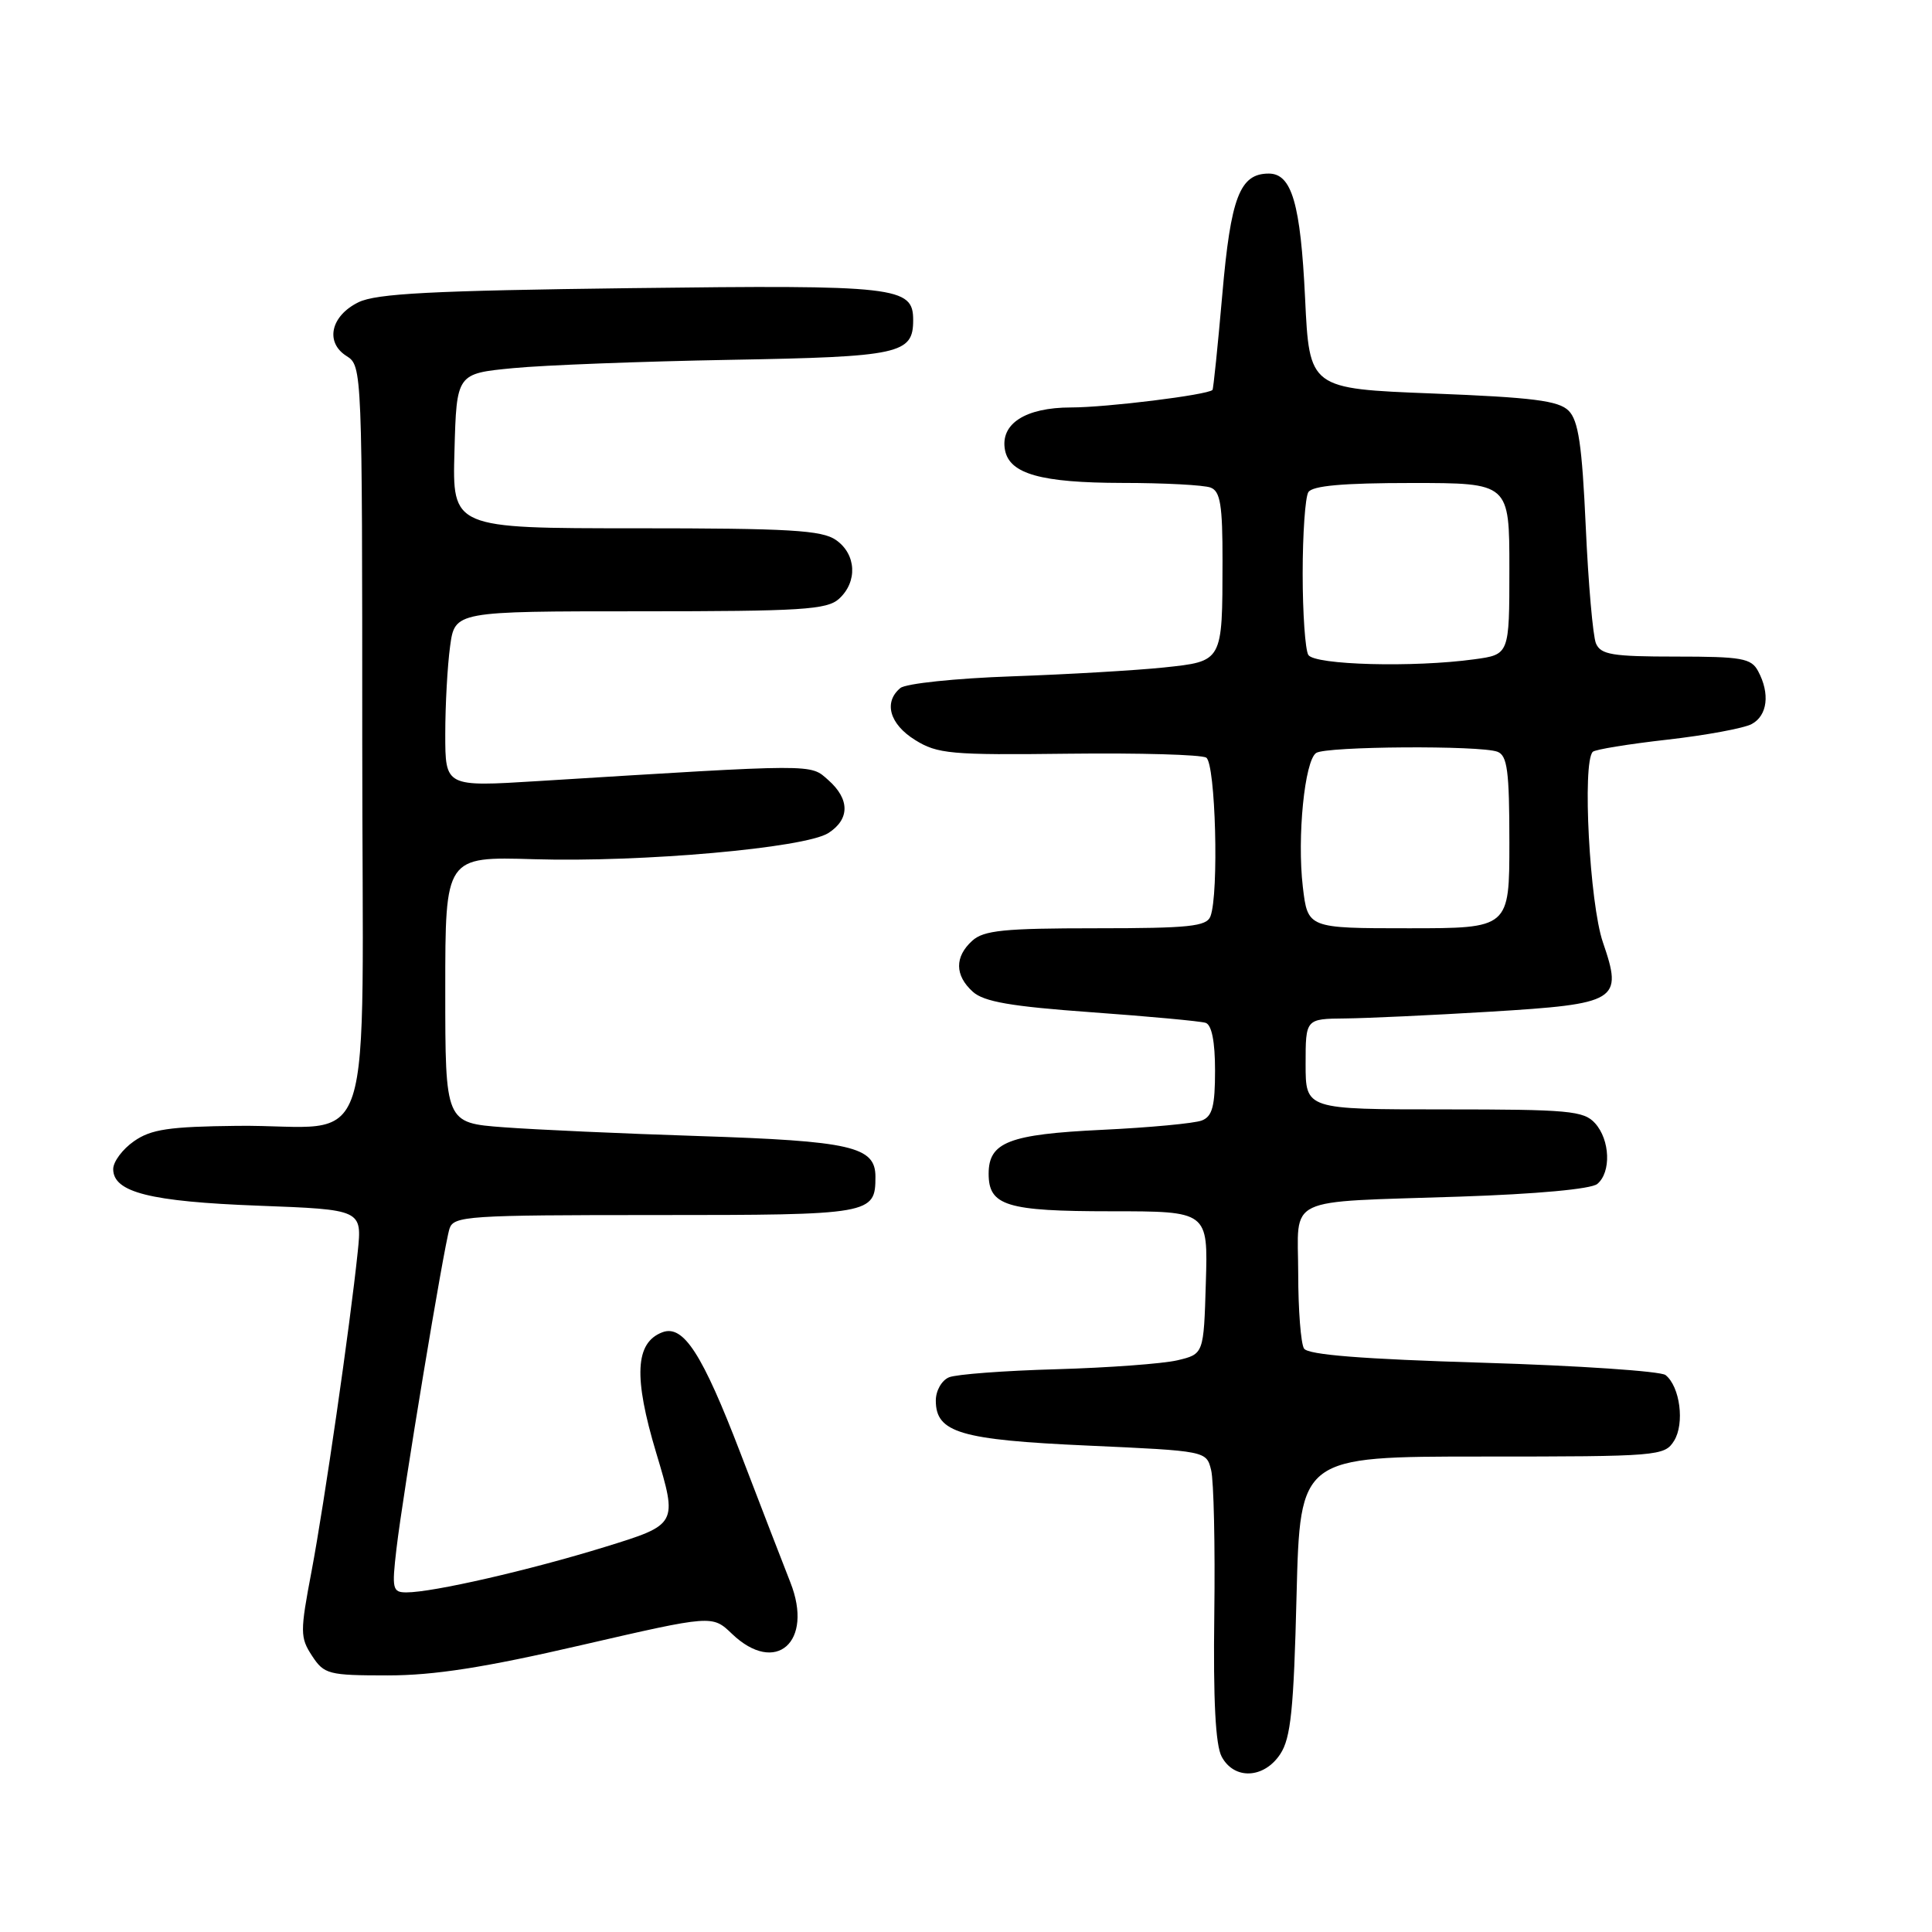 <?xml version="1.0" encoding="UTF-8" standalone="no"?>
<!DOCTYPE svg PUBLIC "-//W3C//DTD SVG 1.1//EN" "http://www.w3.org/Graphics/SVG/1.1/DTD/svg11.dtd" >
<svg xmlns="http://www.w3.org/2000/svg" xmlns:xlink="http://www.w3.org/1999/xlink" version="1.1" viewBox="0 0 256 256">
 <g >
 <path fill="currentColor"
d=" M 169.65 232.41 C 171.04 230.30 171.43 226.49 171.80 211.41 C 172.27 193.00 172.27 193.00 196.39 193.00 C 219.76 193.00 220.56 192.93 221.82 190.92 C 223.25 188.63 222.61 183.72 220.69 182.20 C 220.03 181.69 209.16 180.95 196.52 180.57 C 180.52 180.09 173.31 179.52 172.79 178.69 C 172.37 178.04 172.02 173.57 172.02 168.77 C 172.00 158.34 169.87 159.35 193.40 158.56 C 203.60 158.22 210.83 157.56 211.65 156.88 C 213.51 155.33 213.35 151.04 211.35 148.83 C 209.86 147.18 207.85 147.00 191.35 147.00 C 173.00 147.00 173.00 147.00 173.00 141.00 C 173.00 135.00 173.00 135.00 178.25 134.95 C 181.14 134.92 189.74 134.52 197.36 134.06 C 214.43 133.02 215.06 132.63 212.39 124.85 C 210.63 119.73 209.64 101.03 211.05 99.62 C 211.35 99.31 215.79 98.59 220.91 98.01 C 226.03 97.43 231.07 96.50 232.11 95.94 C 234.20 94.82 234.56 91.91 232.96 88.93 C 232.05 87.22 230.79 87.00 222.07 87.00 C 213.63 87.00 212.11 86.75 211.47 85.25 C 211.07 84.29 210.46 77.33 210.12 69.78 C 209.63 58.97 209.15 55.72 207.85 54.42 C 206.52 53.09 203.10 52.66 189.85 52.14 C 173.50 51.50 173.50 51.50 172.93 39.50 C 172.33 26.99 171.17 23.00 168.12 23.00 C 164.28 23.00 163.08 26.13 161.96 39.04 C 161.36 45.87 160.78 51.55 160.66 51.67 C 160.00 52.33 146.66 53.99 141.90 53.99 C 135.84 54.00 132.50 56.17 133.17 59.65 C 133.78 62.80 137.96 63.97 148.67 63.99 C 154.26 63.99 159.55 64.27 160.42 64.61 C 161.70 65.10 162.00 66.93 161.99 74.36 C 161.97 87.77 162.06 87.61 154.17 88.45 C 150.50 88.83 141.45 89.36 134.05 89.62 C 126.64 89.88 120.01 90.57 119.30 91.17 C 117.05 93.04 117.87 95.95 121.25 98.05 C 124.22 99.90 125.97 100.06 141.58 99.87 C 150.97 99.76 159.18 99.99 159.83 100.39 C 161.07 101.16 161.53 118.45 160.39 121.42 C 159.88 122.76 157.58 123.00 145.22 123.00 C 133.07 123.00 130.35 123.27 128.83 124.65 C 126.48 126.78 126.50 129.24 128.90 131.41 C 130.37 132.74 133.96 133.36 144.65 134.13 C 152.27 134.68 159.06 135.31 159.75 135.53 C 160.56 135.80 161.00 138.01 161.00 141.86 C 161.00 146.58 160.64 147.93 159.25 148.47 C 158.29 148.85 152.32 149.41 146.00 149.71 C 133.69 150.30 131.00 151.34 131.00 155.53 C 131.00 159.77 133.37 160.50 147.19 160.50 C 160.07 160.50 160.07 160.50 159.78 169.96 C 159.50 179.42 159.50 179.42 156.00 180.25 C 154.07 180.70 146.88 181.23 140.00 181.43 C 133.12 181.62 126.71 182.10 125.75 182.50 C 124.78 182.90 124.00 184.27 124.00 185.58 C 124.00 189.83 127.23 190.79 144.17 191.55 C 159.85 192.26 159.85 192.26 160.48 194.79 C 160.83 196.18 161.02 204.80 160.90 213.93 C 160.75 225.27 161.06 231.25 161.88 232.77 C 163.54 235.87 167.50 235.69 169.65 232.41 Z  M 77.03 217.99 C 94.38 213.99 94.38 213.99 96.99 216.49 C 102.78 222.04 107.85 217.58 104.73 209.68 C 103.82 207.38 100.86 199.71 98.15 192.64 C 93.05 179.34 90.55 175.47 87.75 176.54 C 84.16 177.92 83.93 182.45 86.95 192.51 C 89.80 202.00 89.80 202.00 80.15 204.98 C 70.14 208.07 57.35 211.00 53.86 211.00 C 52.01 211.00 51.91 210.56 52.53 205.25 C 53.39 197.87 58.81 165.18 59.56 162.81 C 60.10 161.12 61.95 161.00 86.87 161.00 C 115.51 161.00 116.00 160.91 116.00 155.92 C 116.00 151.92 112.82 151.19 92.50 150.53 C 82.60 150.21 71.01 149.69 66.75 149.37 C 59.00 148.79 59.00 148.79 59.00 131.15 C 59.00 113.50 59.00 113.50 70.75 113.85 C 85.07 114.28 106.65 112.36 109.75 110.39 C 112.62 108.56 112.62 105.89 109.75 103.36 C 107.31 101.20 108.43 101.20 71.25 103.50 C 59.00 104.26 59.00 104.26 59.00 97.27 C 59.00 93.42 59.29 88.19 59.64 85.64 C 60.27 81.00 60.27 81.00 84.81 81.00 C 106.23 81.00 109.57 80.79 111.17 79.35 C 113.66 77.09 113.47 73.44 110.78 71.56 C 108.91 70.25 104.63 70.00 84.24 70.00 C 59.93 70.00 59.93 70.00 60.22 59.75 C 60.50 49.50 60.50 49.50 68.00 48.78 C 72.12 48.38 85.05 47.89 96.72 47.68 C 119.27 47.28 121.00 46.90 121.00 42.41 C 121.00 37.98 118.93 37.74 83.60 38.18 C 57.20 38.51 49.89 38.89 47.50 40.05 C 43.81 41.86 43.04 45.38 45.94 47.19 C 47.98 48.47 48.00 49.06 48.00 98.16 C 48.00 155.58 50.14 148.99 31.46 149.18 C 22.40 149.28 20.02 149.63 17.75 151.22 C 16.24 152.27 15.00 153.93 15.00 154.91 C 15.00 157.99 19.90 159.22 34.24 159.76 C 47.98 160.28 47.98 160.28 47.40 165.89 C 46.38 175.69 42.98 199.19 41.29 208.16 C 39.75 216.26 39.76 216.98 41.35 219.41 C 42.95 221.85 43.52 222.00 51.37 222.00 C 57.52 222.00 64.20 220.96 77.03 217.99 Z  M 172.63 117.50 C 171.86 110.92 172.87 100.79 174.40 99.77 C 175.72 98.88 196.17 98.75 198.42 99.61 C 199.73 100.11 200.00 102.14 200.00 111.61 C 200.00 123.00 200.00 123.00 186.64 123.00 C 173.28 123.00 173.28 123.00 172.63 117.50 Z  M 173.36 86.78 C 172.95 86.11 172.61 81.26 172.61 76.00 C 172.61 70.74 172.95 65.89 173.36 65.22 C 173.89 64.36 177.95 64.00 187.06 64.00 C 200.00 64.00 200.00 64.00 200.00 75.36 C 200.00 86.73 200.00 86.73 195.36 87.36 C 187.32 88.47 174.19 88.12 173.36 86.78 Z "/>
</g>
</svg>